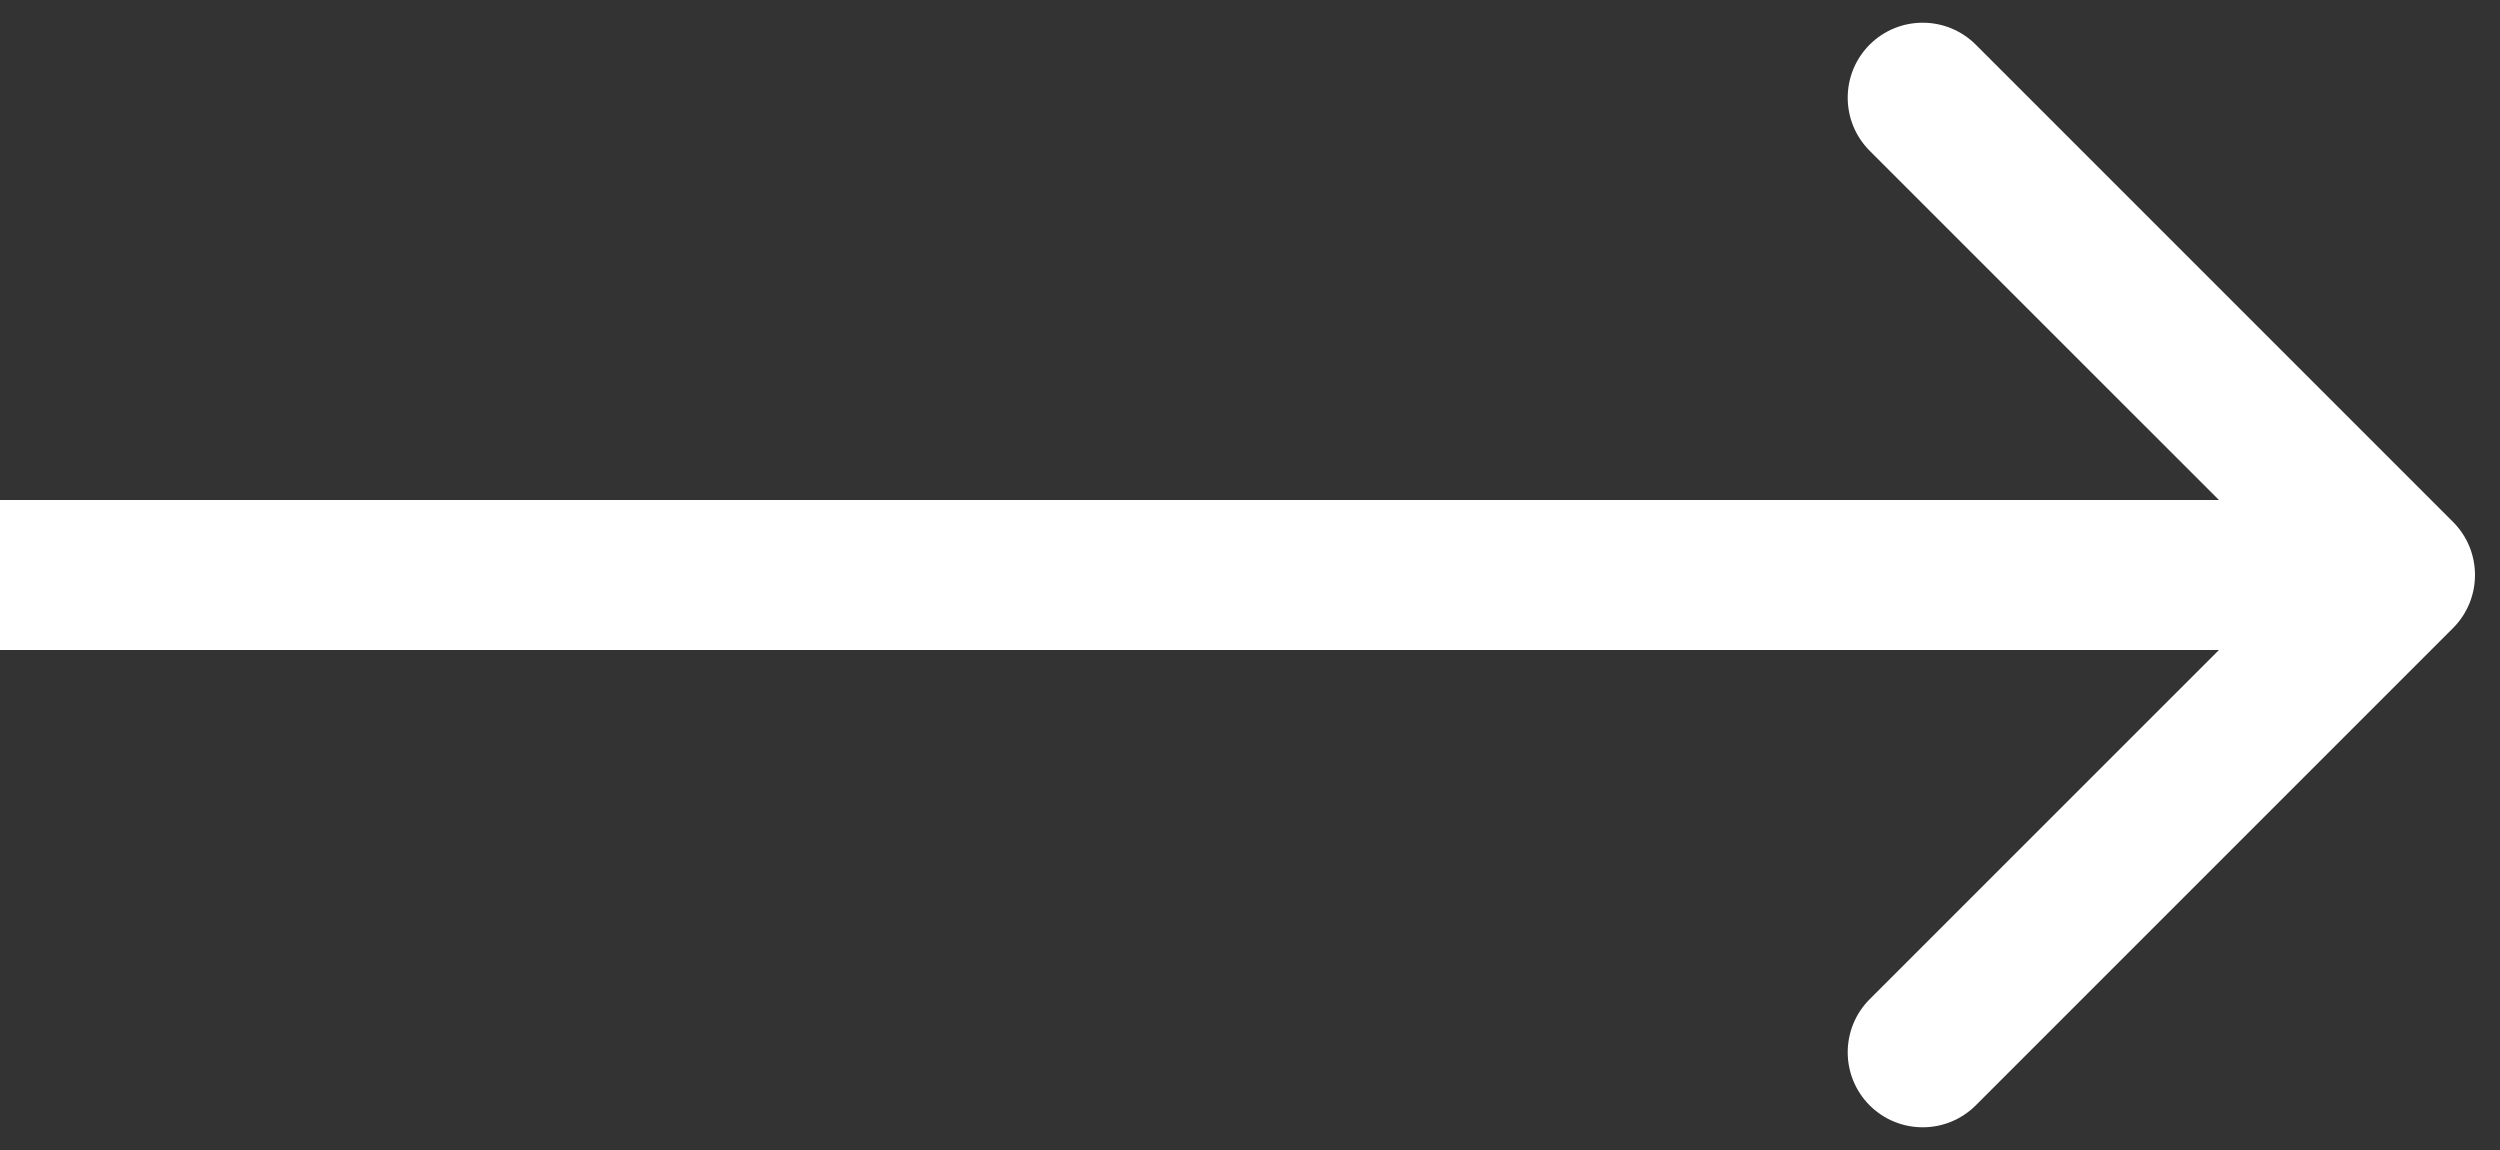<svg width="50" height="23" viewBox="0 0 50 23" fill="none" xmlns="http://www.w3.org/2000/svg">
<rect x="0" y="0" width="50" height="23" fill="#333333" stroke="none"/>
<path d="M49.061 12.561C49.646 11.975 49.646 11.025 49.061 10.439L39.515 0.893C38.929 0.308 37.979 0.308 37.393 0.893C36.808 1.479 36.808 2.429 37.393 3.015L45.879 11.5L37.393 19.985C36.808 20.571 36.808 21.521 37.393 22.107C37.979 22.692 38.929 22.692 39.515 22.107L49.061 12.561ZM0 13H48V10H0V13Z" fill="white"/>
</svg>
